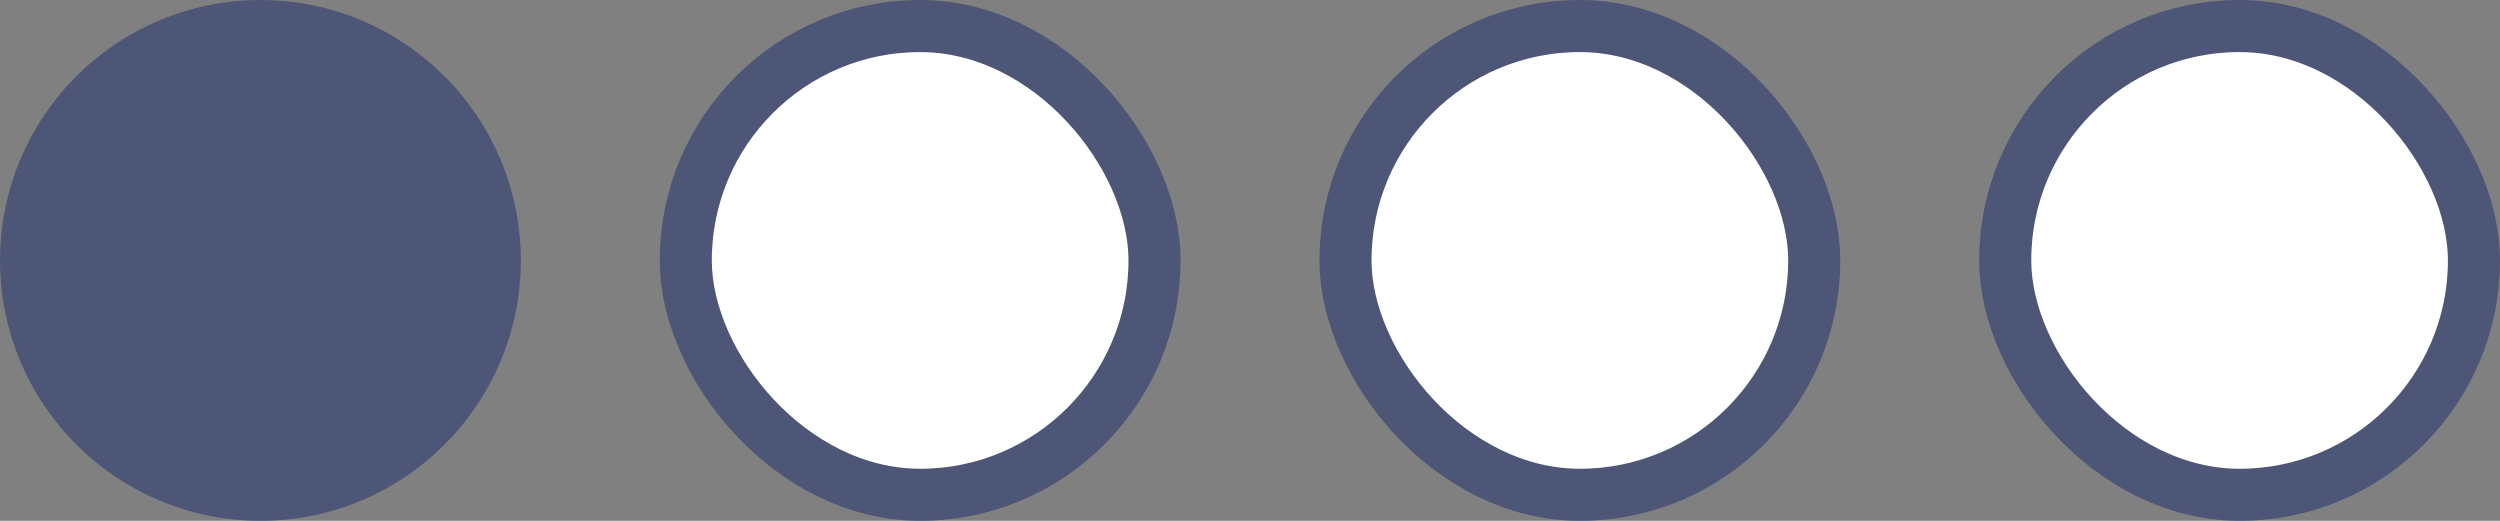 <svg width="72" height="15" viewBox="0 0 72 15" fill="none" xmlns="http://www.w3.org/2000/svg">
<rect x="0" y="0" width="72" height="15" fill="#808080" stroke="none"/>
<path d="M0.75 7.5C0.75 3.772 3.772 0.75 7.5 0.75C11.228 0.75 14.25 3.772 14.25 7.5C14.25 11.228 11.228 14.25 7.5 14.25C3.772 14.25 0.75 11.228 0.75 7.5Z" fill="#4D5676" stroke="#4D5676" stroke-width="1.5"/>
<rect x="38.75" y="0.75" width="13.5" height="13.5" rx="6.75" fill="white" stroke="#4D5676" stroke-width="1.5"/>
<rect x="19.75" y="0.75" width="13.5" height="13.5" rx="6.75" fill="white" stroke="#4D5676" stroke-width="1.5"/>
<rect x="57.75" y="0.75" width="13.5" height="13.5" rx="6.75" fill="white" stroke="#4D5676" stroke-width="1.5"/>
</svg>
